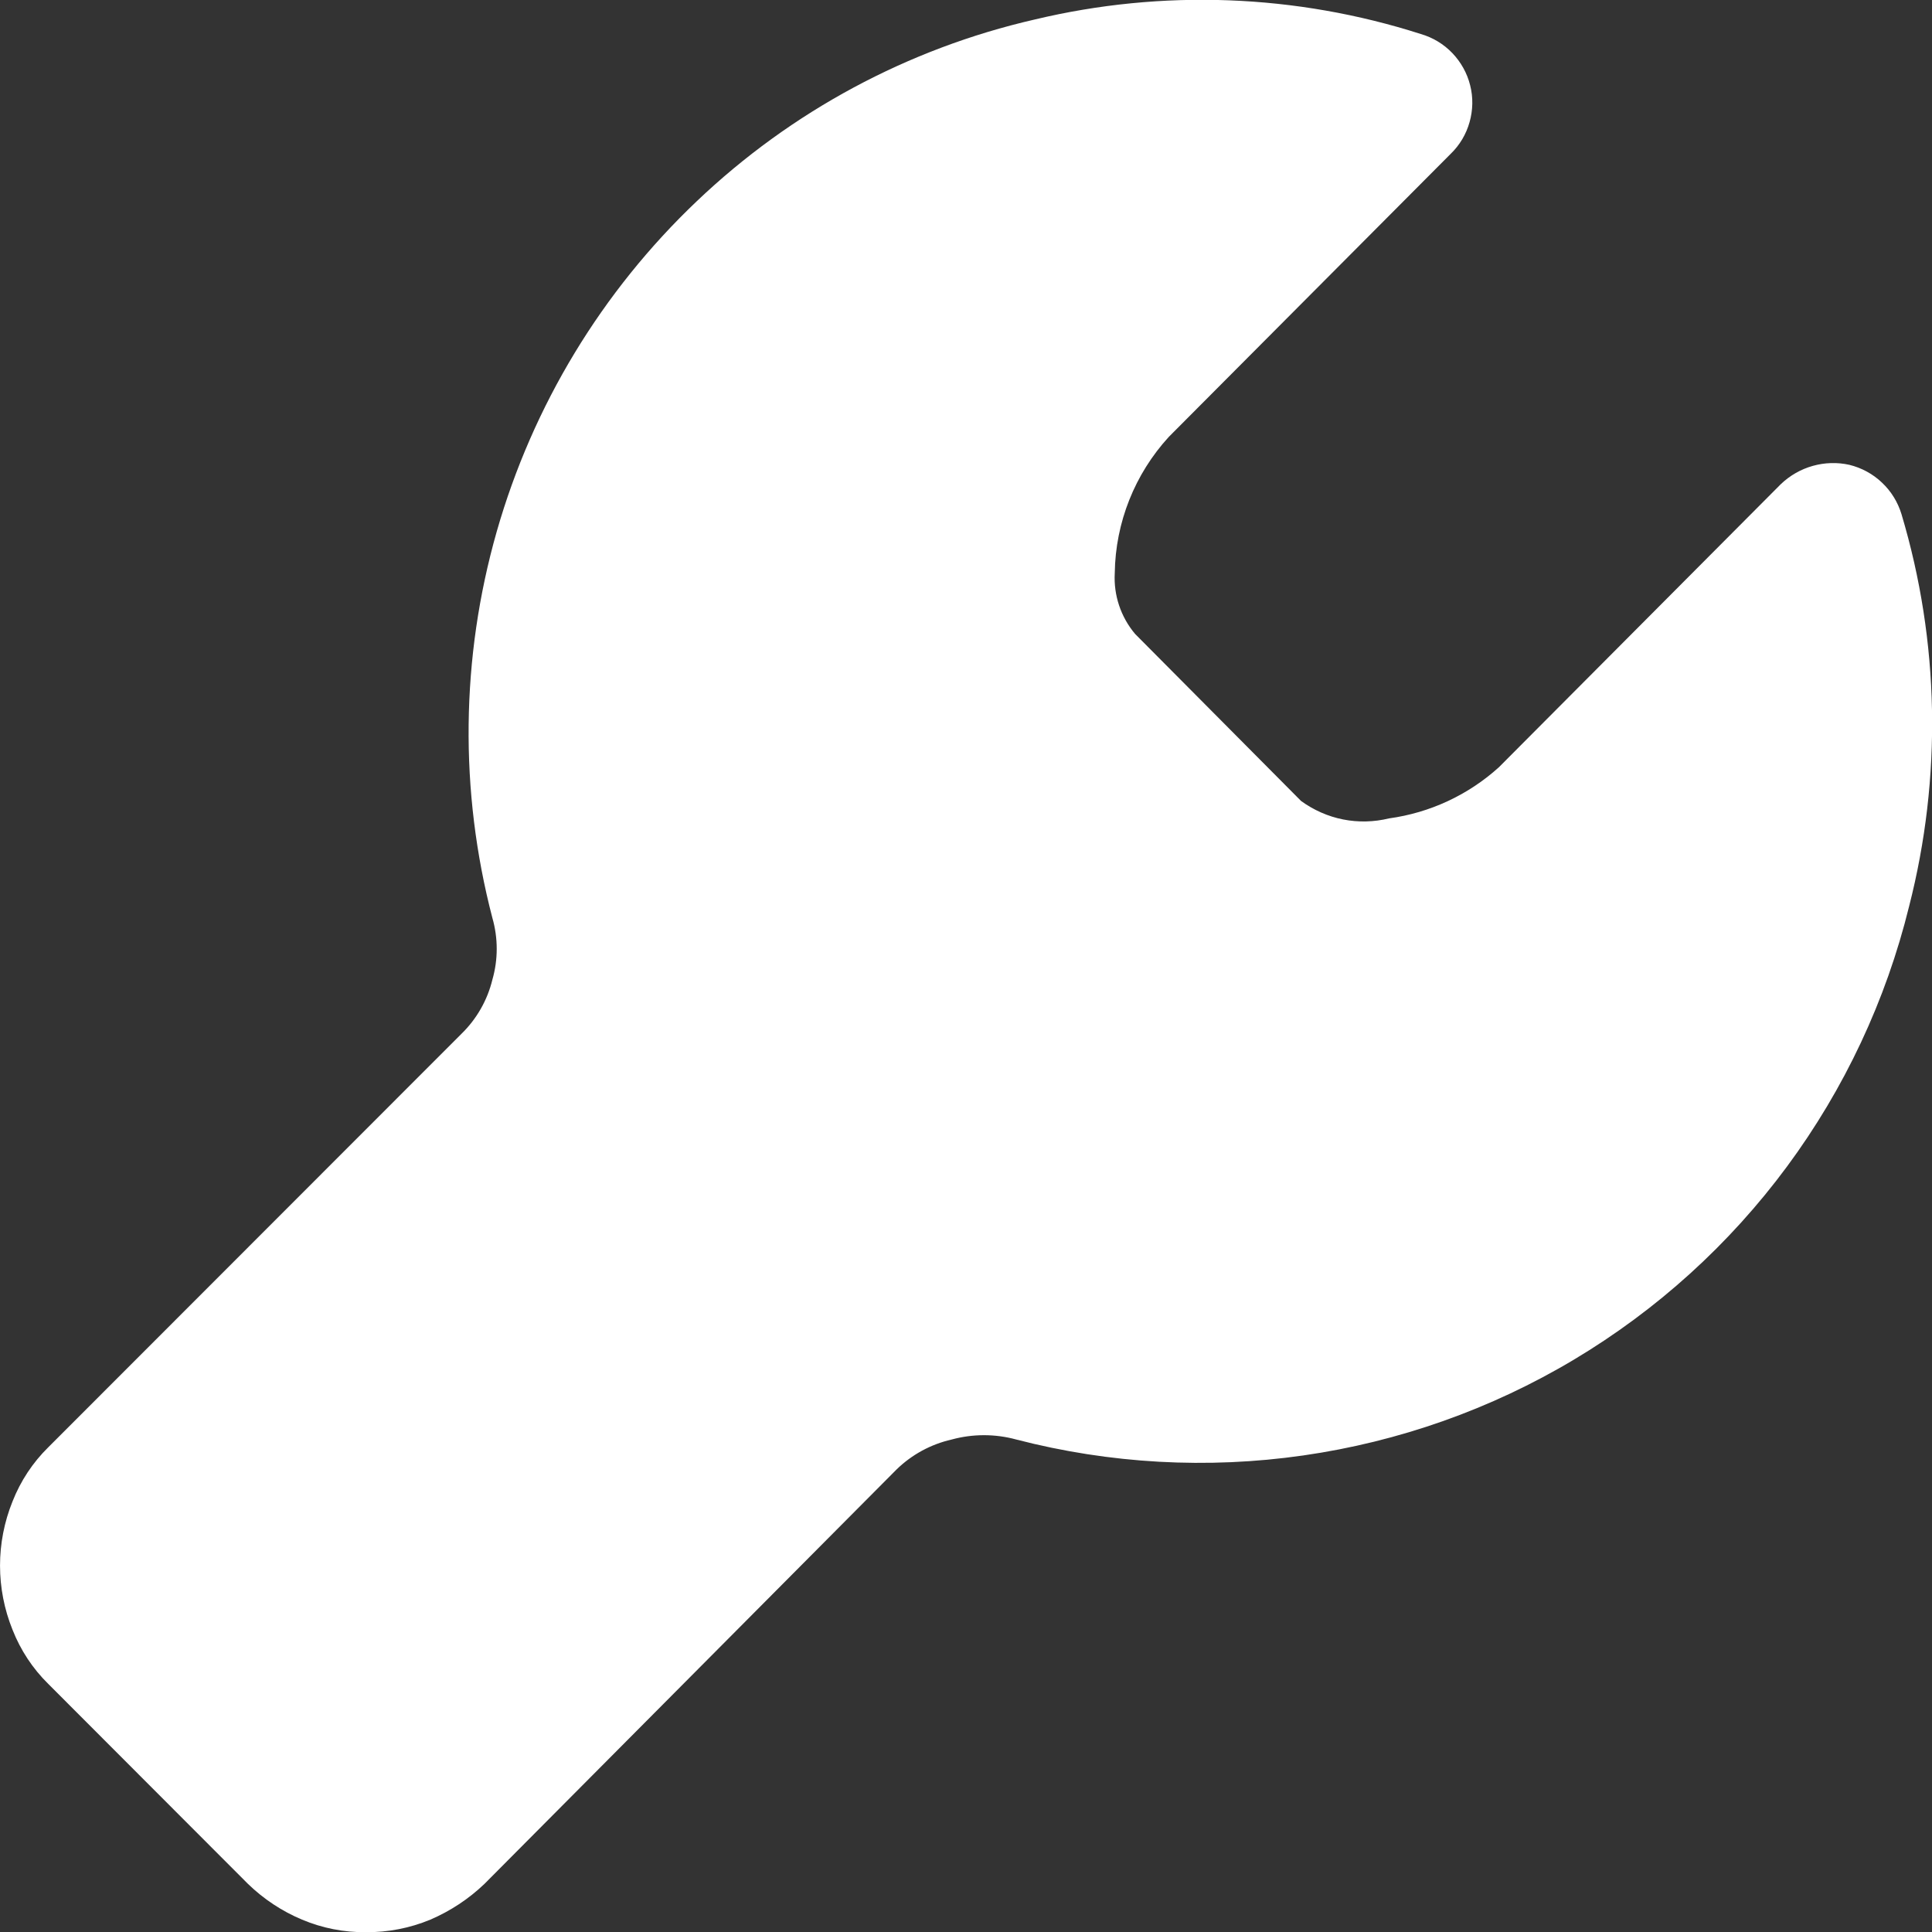 <svg width="20" height="20" viewBox="0 0 20 20" fill="none" xmlns="http://www.w3.org/2000/svg">
<rect x="0" y="0" width="20" height="20" fill="#333333" stroke="none"/>
<g clip-path="url(#clip0_578_99)">
<path d="M19.763 9.382C19.524 10.355 19.094 11.271 18.499 12.076C17.903 12.882 17.153 13.561 16.293 14.075C15.434 14.588 14.481 14.925 13.49 15.067C12.499 15.209 11.49 15.153 10.521 14.902C10.302 14.842 10.07 14.842 9.851 14.902C9.636 14.951 9.439 15.058 9.281 15.212L5.015 19.502C4.852 19.658 4.662 19.783 4.455 19.872C4.243 19.96 4.016 20.004 3.786 20.002C3.56 20.004 3.336 19.96 3.127 19.872C2.919 19.785 2.729 19.659 2.567 19.502L0.5 17.432C0.339 17.274 0.213 17.083 0.13 16.872C-0.043 16.445 -0.043 15.969 0.13 15.542C0.213 15.331 0.339 15.14 0.5 14.982L4.777 10.702C4.934 10.549 5.045 10.355 5.097 10.142C5.157 9.933 5.157 9.712 5.097 9.502C4.754 8.189 4.77 6.808 5.142 5.503C5.515 4.198 6.23 3.017 7.214 2.082C8.19 1.153 9.398 0.503 10.711 0.202C12.032 -0.114 13.415 -0.062 14.708 0.352C14.832 0.388 14.945 0.456 15.034 0.549C15.124 0.643 15.188 0.758 15.219 0.883C15.251 1.008 15.248 1.14 15.213 1.264C15.178 1.389 15.111 1.502 15.018 1.592L12.1 4.522C11.747 4.907 11.547 5.409 11.54 5.932C11.527 6.161 11.602 6.386 11.75 6.562L13.469 8.292C13.599 8.386 13.747 8.452 13.904 8.483C14.061 8.514 14.223 8.51 14.379 8.472C14.803 8.414 15.2 8.229 15.517 7.942L18.435 5.012C18.528 4.923 18.641 4.858 18.765 4.823C18.889 4.788 19.02 4.784 19.145 4.812C19.271 4.843 19.388 4.906 19.482 4.996C19.577 5.085 19.646 5.198 19.684 5.322C20.079 6.643 20.105 8.046 19.763 9.382Z" fill="white"/>
</g>
<defs>
<clipPath id="clip0_578_99">
<rect width="20" height="20" fill="white"/>
</clipPath>
</defs>
</svg>
